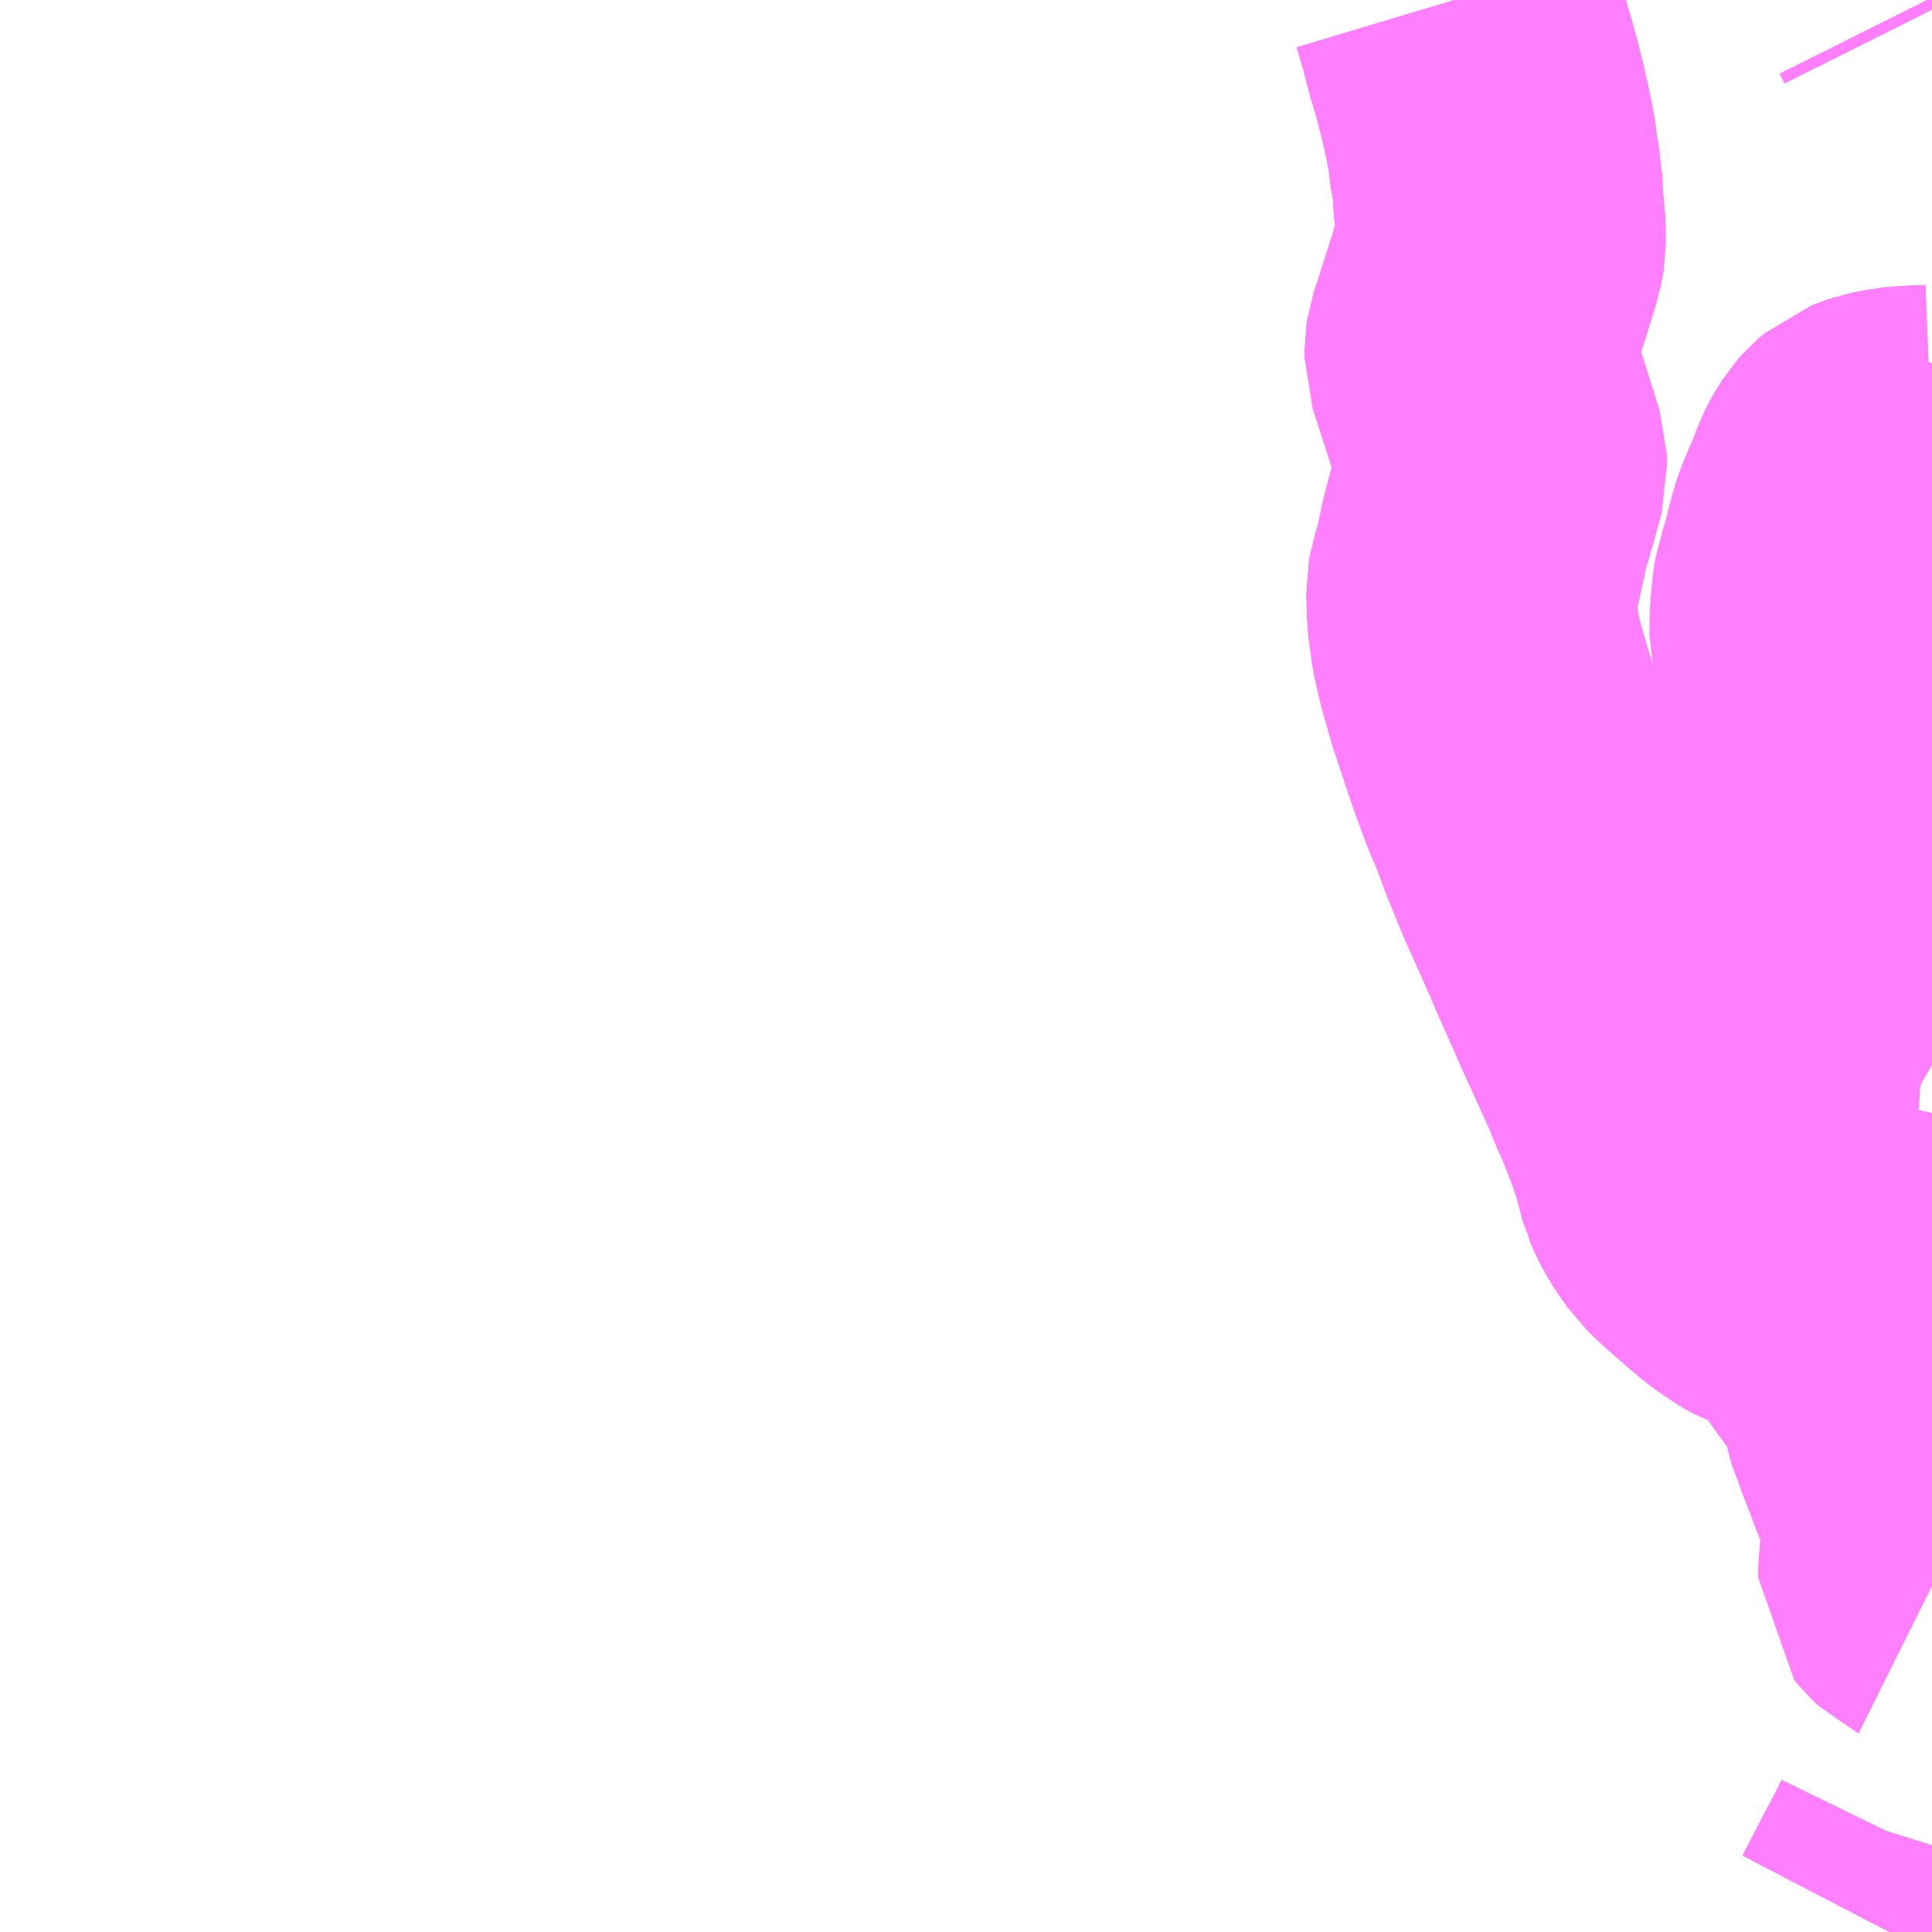 <?xml version="1.0" encoding="UTF-8"?>
<svg  xmlns="http://www.w3.org/2000/svg" xmlns:xlink="http://www.w3.org/1999/xlink" xmlns:go="http://purl.org/svgmap/profile" property="N07_001,N07_002,N07_003,N07_004,N07_005,N07_006,N07_007" viewBox="13113.281 -3326.66 4.395 4.395" go:dataArea="13113.28125 -3326.66015625 4.39453125 4.39453125" >
<globalCoordinateSystem srsName="http://purl.org/crs/84" transform="matrix(100.0,0.0,0.0,-100.0,0.0,0.0)" />
<defs>
 <g id="p0" >
  <circle cx="0.0" cy="0.0" r="3" stroke="green" stroke-width="0.75" vector-effect="non-scaling-stroke" />
 </g>
</defs>
<g fill="none" fill-rule="evenodd" stroke="#FF00FF" stroke-width="0.75" opacity="0.5" vector-effect="non-scaling-stroke" stroke-linejoin="bevel" >
<path content="1,日田バス（株）,筋湯・牧の戸線,1.0,1.0,1.0," xlink:title="1" d="M13117.665,-3326.66L13117.676,-3326.638M13117.676,-3325.637L13117.626,-3325.635L13117.602,-3325.633L13117.567,-3325.626L13117.555,-3325.622L13117.537,-3325.615L13117.524,-3325.604L13117.516,-3325.595L13117.504,-3325.576L13117.494,-3325.557L13117.483,-3325.527L13117.482,-3325.521L13117.48,-3325.518L13117.478,-3325.512L13117.474,-3325.506L13117.457,-3325.466L13117.449,-3325.443L13117.442,-3325.415L13117.436,-3325.395L13117.435,-3325.389L13117.433,-3325.385L13117.431,-3325.375L13117.423,-3325.346L13117.417,-3325.329L13117.413,-3325.306L13117.409,-3325.262L13117.408,-3325.21L13117.41,-3325.202L13117.419,-3325.181L13117.431,-3325.164L13117.447,-3325.143L13117.453,-3325.134L13117.454,-3325.123L13117.445,-3325.071L13117.455,-3325.056L13117.442,-3324.993L13117.439,-3324.972L13117.431,-3324.94L13117.412,-3324.878L13117.405,-3324.849L13117.402,-3324.816L13117.402,-3324.798L13117.403,-3324.777L13117.403,-3324.761L13117.411,-3324.731L13117.409,-3324.71L13117.408,-3324.668L13117.404,-3324.637L13117.396,-3324.597L13117.379,-3324.523L13117.378,-3324.518L13117.374,-3324.501L13117.363,-3324.454L13117.35,-3324.422L13117.319,-3324.37L13117.299,-3324.331L13117.293,-3324.315L13117.291,-3324.286L13117.282,-3324.262L13117.276,-3324.226L13117.274,-3324.194L13117.27,-3324.137L13117.258,-3324.132L13117.24,-3324.127L13117.236,-3324.123L13117.236,-3324.118L13117.246,-3324.065L13117.258,-3324.017L13117.259,-3323.99L13117.257,-3323.977L13117.269,-3323.968L13117.283,-3323.957L13117.299,-3323.942L13117.326,-3323.92L13117.353,-3323.893L13117.37,-3323.875L13117.407,-3323.84L13117.421,-3323.829L13117.44,-3323.817L13117.474,-3323.799L13117.495,-3323.79L13117.524,-3323.779L13117.563,-3323.769L13117.621,-3323.757L13117.675,-3323.748L13117.676,-3323.748"/>
<path content="1,日田バス（株）,龍門線,3.0,0.0,0.0," xlink:title="1" d="M13117.676,-3325.637L13117.626,-3325.635L13117.602,-3325.633L13117.567,-3325.626L13117.555,-3325.622L13117.537,-3325.615L13117.524,-3325.604L13117.516,-3325.595L13117.504,-3325.576L13117.494,-3325.557L13117.483,-3325.527L13117.482,-3325.521L13117.48,-3325.518L13117.478,-3325.512L13117.474,-3325.506L13117.457,-3325.466L13117.449,-3325.443L13117.442,-3325.415L13117.436,-3325.395L13117.435,-3325.389"/>
<path content="1,日田バス（株）,龍門線,3.0,0.0,0.0," xlink:title="1" d="M13117.665,-3326.66L13117.676,-3326.638"/>
<path content="1,玖珠観光バス（株）,豊後森～串野温泉,1.0,1.0,1.0," xlink:title="1" d="M13116.59,-3326.66L13116.608,-3326.6L13116.614,-3326.576L13116.622,-3326.545L13116.63,-3326.519L13116.646,-3326.461L13116.65,-3326.442L13116.652,-3326.437L13116.666,-3326.375L13116.675,-3326.329L13116.677,-3326.312L13116.677,-3326.305L13116.681,-3326.28L13116.688,-3326.25L13116.688,-3326.22L13116.688,-3326.218L13116.693,-3326.162L13116.695,-3326.14L13116.695,-3326.105L13116.692,-3326.086L13116.675,-3326.031L13116.667,-3326.005L13116.636,-3325.908L13116.626,-3325.878L13116.624,-3325.865L13116.624,-3325.847L13116.652,-3325.761L13116.685,-3325.656L13116.689,-3325.641L13116.691,-3325.637L13116.697,-3325.617L13116.698,-3325.59L13116.692,-3325.567L13116.684,-3325.537L13116.677,-3325.514L13116.667,-3325.478L13116.666,-3325.476L13116.662,-3325.465L13116.66,-3325.453L13116.648,-3325.398L13116.641,-3325.365L13116.631,-3325.334L13116.628,-3325.317L13116.629,-3325.265L13116.638,-3325.198L13116.65,-3325.147L13116.656,-3325.125L13116.66,-3325.114L13116.663,-3325.101L13116.665,-3325.092L13116.696,-3324.998L13116.717,-3324.936L13116.741,-3324.871L13116.758,-3324.831L13116.764,-3324.817L13116.783,-3324.765L13116.818,-3324.679L13116.857,-3324.592L13116.877,-3324.546L13116.881,-3324.54L13116.882,-3324.534L13116.897,-3324.5L13116.914,-3324.462L13116.951,-3324.378L13117.014,-3324.24L13117.032,-3324.195L13117.043,-3324.172L13117.075,-3324.09L13117.092,-3324.039L13117.095,-3324.017L13117.107,-3323.986L13117.109,-3323.977L13117.114,-3323.965L13117.125,-3323.945L13117.134,-3323.93L13117.153,-3323.903L13117.182,-3323.875L13117.244,-3323.821L13117.264,-3323.805L13117.298,-3323.782L13117.314,-3323.773L13117.339,-3323.764L13117.354,-3323.754L13117.384,-3323.741L13117.404,-3323.732L13117.418,-3323.721L13117.424,-3323.714L13117.493,-3323.618L13117.541,-3323.552L13117.56,-3323.524L13117.567,-3323.509L13117.569,-3323.5L13117.573,-3323.473L13117.576,-3323.451L13117.583,-3323.425L13117.589,-3323.413L13117.621,-3323.33L13117.625,-3323.318L13117.636,-3323.293L13117.648,-3323.261L13117.663,-3323.228L13117.667,-3323.212L13117.668,-3323.188L13117.662,-3323.134L13117.656,-3323.097L13117.656,-3323.088L13117.656,-3323.077L13117.656,-3323.072L13117.66,-3323.067L13117.674,-3323.054L13117.676,-3323.053M13117.676,-3322.462L13117.671,-3322.446L13117.65,-3322.403L13117.642,-3322.389L13117.578,-3322.266"/>
<path content="1,玖珠観光バス（株）,豊後森～小国,2.5,3.0,3.0," xlink:title="1" d="M13116.59,-3326.66L13116.608,-3326.6L13116.614,-3326.576L13116.622,-3326.545L13116.63,-3326.519L13116.646,-3326.461L13116.65,-3326.442L13116.652,-3326.437L13116.666,-3326.375L13116.675,-3326.329L13116.677,-3326.312L13116.677,-3326.305L13116.681,-3326.28L13116.688,-3326.25L13116.688,-3326.22L13116.688,-3326.218L13116.693,-3326.162L13116.695,-3326.14L13116.695,-3326.105L13116.692,-3326.086L13116.675,-3326.031L13116.667,-3326.005L13116.636,-3325.908L13116.626,-3325.878L13116.624,-3325.865L13116.624,-3325.847L13116.652,-3325.761L13116.685,-3325.656L13116.689,-3325.641L13116.691,-3325.637L13116.697,-3325.617L13116.698,-3325.59L13116.692,-3325.567L13116.684,-3325.537L13116.677,-3325.514L13116.667,-3325.478L13116.666,-3325.476L13116.662,-3325.465L13116.66,-3325.453L13116.648,-3325.398L13116.641,-3325.365L13116.631,-3325.334L13116.628,-3325.317L13116.629,-3325.265L13116.638,-3325.198L13116.65,-3325.147L13116.656,-3325.125L13116.66,-3325.114L13116.663,-3325.101L13116.665,-3325.092L13116.696,-3324.998L13116.717,-3324.936L13116.741,-3324.871L13116.758,-3324.831L13116.764,-3324.817L13116.783,-3324.765L13116.818,-3324.679L13116.857,-3324.592L13116.877,-3324.546L13116.881,-3324.54L13116.882,-3324.534L13116.897,-3324.5L13116.914,-3324.462L13116.951,-3324.378L13117.014,-3324.24L13117.032,-3324.195L13117.043,-3324.172L13117.075,-3324.09L13117.092,-3324.039L13117.095,-3324.017L13117.107,-3323.986L13117.109,-3323.977L13117.114,-3323.965L13117.125,-3323.945L13117.134,-3323.93L13117.153,-3323.903L13117.182,-3323.875L13117.244,-3323.821L13117.264,-3323.805L13117.298,-3323.782L13117.314,-3323.773L13117.339,-3323.764L13117.354,-3323.754L13117.384,-3323.741L13117.404,-3323.732L13117.418,-3323.721L13117.424,-3323.714L13117.493,-3323.618L13117.541,-3323.552L13117.56,-3323.524L13117.567,-3323.509L13117.569,-3323.5L13117.573,-3323.473L13117.576,-3323.451L13117.583,-3323.425L13117.589,-3323.413L13117.621,-3323.33L13117.625,-3323.318L13117.636,-3323.293L13117.648,-3323.261L13117.663,-3323.228L13117.667,-3323.212L13117.668,-3323.188L13117.662,-3323.134L13117.656,-3323.097L13117.656,-3323.088L13117.656,-3323.077L13117.656,-3323.072L13117.66,-3323.067L13117.674,-3323.054L13117.676,-3323.053M13117.676,-3322.462L13117.671,-3322.446L13117.65,-3322.403L13117.642,-3322.389L13117.578,-3322.266"/>
<path content="1,玖珠観光バス（株）,豊後森～菅原,4.0,2.3,2.0," xlink:title="1" d="M13116.59,-3326.66L13116.608,-3326.6L13116.614,-3326.576L13116.622,-3326.545L13116.63,-3326.519L13116.646,-3326.461L13116.65,-3326.442L13116.652,-3326.437L13116.666,-3326.375L13116.675,-3326.329L13116.677,-3326.312L13116.677,-3326.305L13116.681,-3326.28L13116.688,-3326.25L13116.688,-3326.22L13116.688,-3326.218L13116.693,-3326.162L13116.695,-3326.14L13116.695,-3326.105L13116.692,-3326.086L13116.675,-3326.031L13116.667,-3326.005L13116.636,-3325.908L13116.626,-3325.878L13116.624,-3325.865L13116.624,-3325.847L13116.652,-3325.761L13116.685,-3325.656L13116.689,-3325.641L13116.691,-3325.637L13116.697,-3325.617L13116.698,-3325.59L13116.692,-3325.567L13116.684,-3325.537L13116.677,-3325.514L13116.667,-3325.478L13116.666,-3325.476L13116.662,-3325.465L13116.66,-3325.453L13116.648,-3325.398L13116.641,-3325.365L13116.631,-3325.334L13116.628,-3325.317L13116.629,-3325.265L13116.638,-3325.198L13116.65,-3325.147L13116.656,-3325.125L13116.66,-3325.114L13116.663,-3325.101L13116.665,-3325.092L13116.696,-3324.998L13116.717,-3324.936L13116.741,-3324.871L13116.758,-3324.831L13116.764,-3324.817L13116.783,-3324.765L13116.818,-3324.679L13116.857,-3324.592L13116.877,-3324.546L13116.881,-3324.54L13116.882,-3324.534L13116.897,-3324.5L13116.914,-3324.462L13116.951,-3324.378L13117.014,-3324.24L13117.032,-3324.195L13117.043,-3324.172L13117.075,-3324.09L13117.092,-3324.039L13117.095,-3324.017L13117.107,-3323.986L13117.109,-3323.977L13117.114,-3323.965L13117.125,-3323.945L13117.134,-3323.93L13117.153,-3323.903L13117.182,-3323.875L13117.244,-3323.821L13117.264,-3323.805L13117.298,-3323.782L13117.314,-3323.773L13117.339,-3323.764L13117.354,-3323.754L13117.384,-3323.741L13117.404,-3323.732L13117.418,-3323.721L13117.424,-3323.714L13117.493,-3323.618L13117.541,-3323.552L13117.56,-3323.524L13117.567,-3323.509L13117.569,-3323.5L13117.573,-3323.473L13117.576,-3323.451L13117.583,-3323.425L13117.589,-3323.413L13117.621,-3323.33L13117.625,-3323.318L13117.636,-3323.293L13117.648,-3323.261L13117.663,-3323.228L13117.667,-3323.212L13117.668,-3323.188L13117.662,-3323.134L13117.656,-3323.097L13117.656,-3323.088L13117.656,-3323.077L13117.656,-3323.072L13117.66,-3323.067L13117.674,-3323.054L13117.676,-3323.053M13117.676,-3322.462L13117.671,-3322.446L13117.65,-3322.403L13117.642,-3322.389L13117.578,-3322.266"/>
<path content="3,九重町,うるが線,0.8,0.0,0.0," xlink:title="3" d="M13117.578,-3322.266L13117.642,-3322.389L13117.65,-3322.403L13117.671,-3322.446L13117.676,-3322.462"/>
<path content="3,九重町,上旦線,1.8,0.0,0.0," xlink:title="3" d="M13117.676,-3325.416L13117.651,-3325.405L13117.646,-3325.409L13117.602,-3325.441L13117.549,-3325.475L13117.509,-3325.498L13117.478,-3325.512L13117.48,-3325.518L13117.482,-3325.521"/>
<path content="3,九重町,小園線,0.8,0.0,0.0," xlink:title="3" d="M13117.676,-3322.462L13117.671,-3322.446L13117.65,-3322.403L13117.642,-3322.389L13117.578,-3322.266"/>
</g>
</svg>
